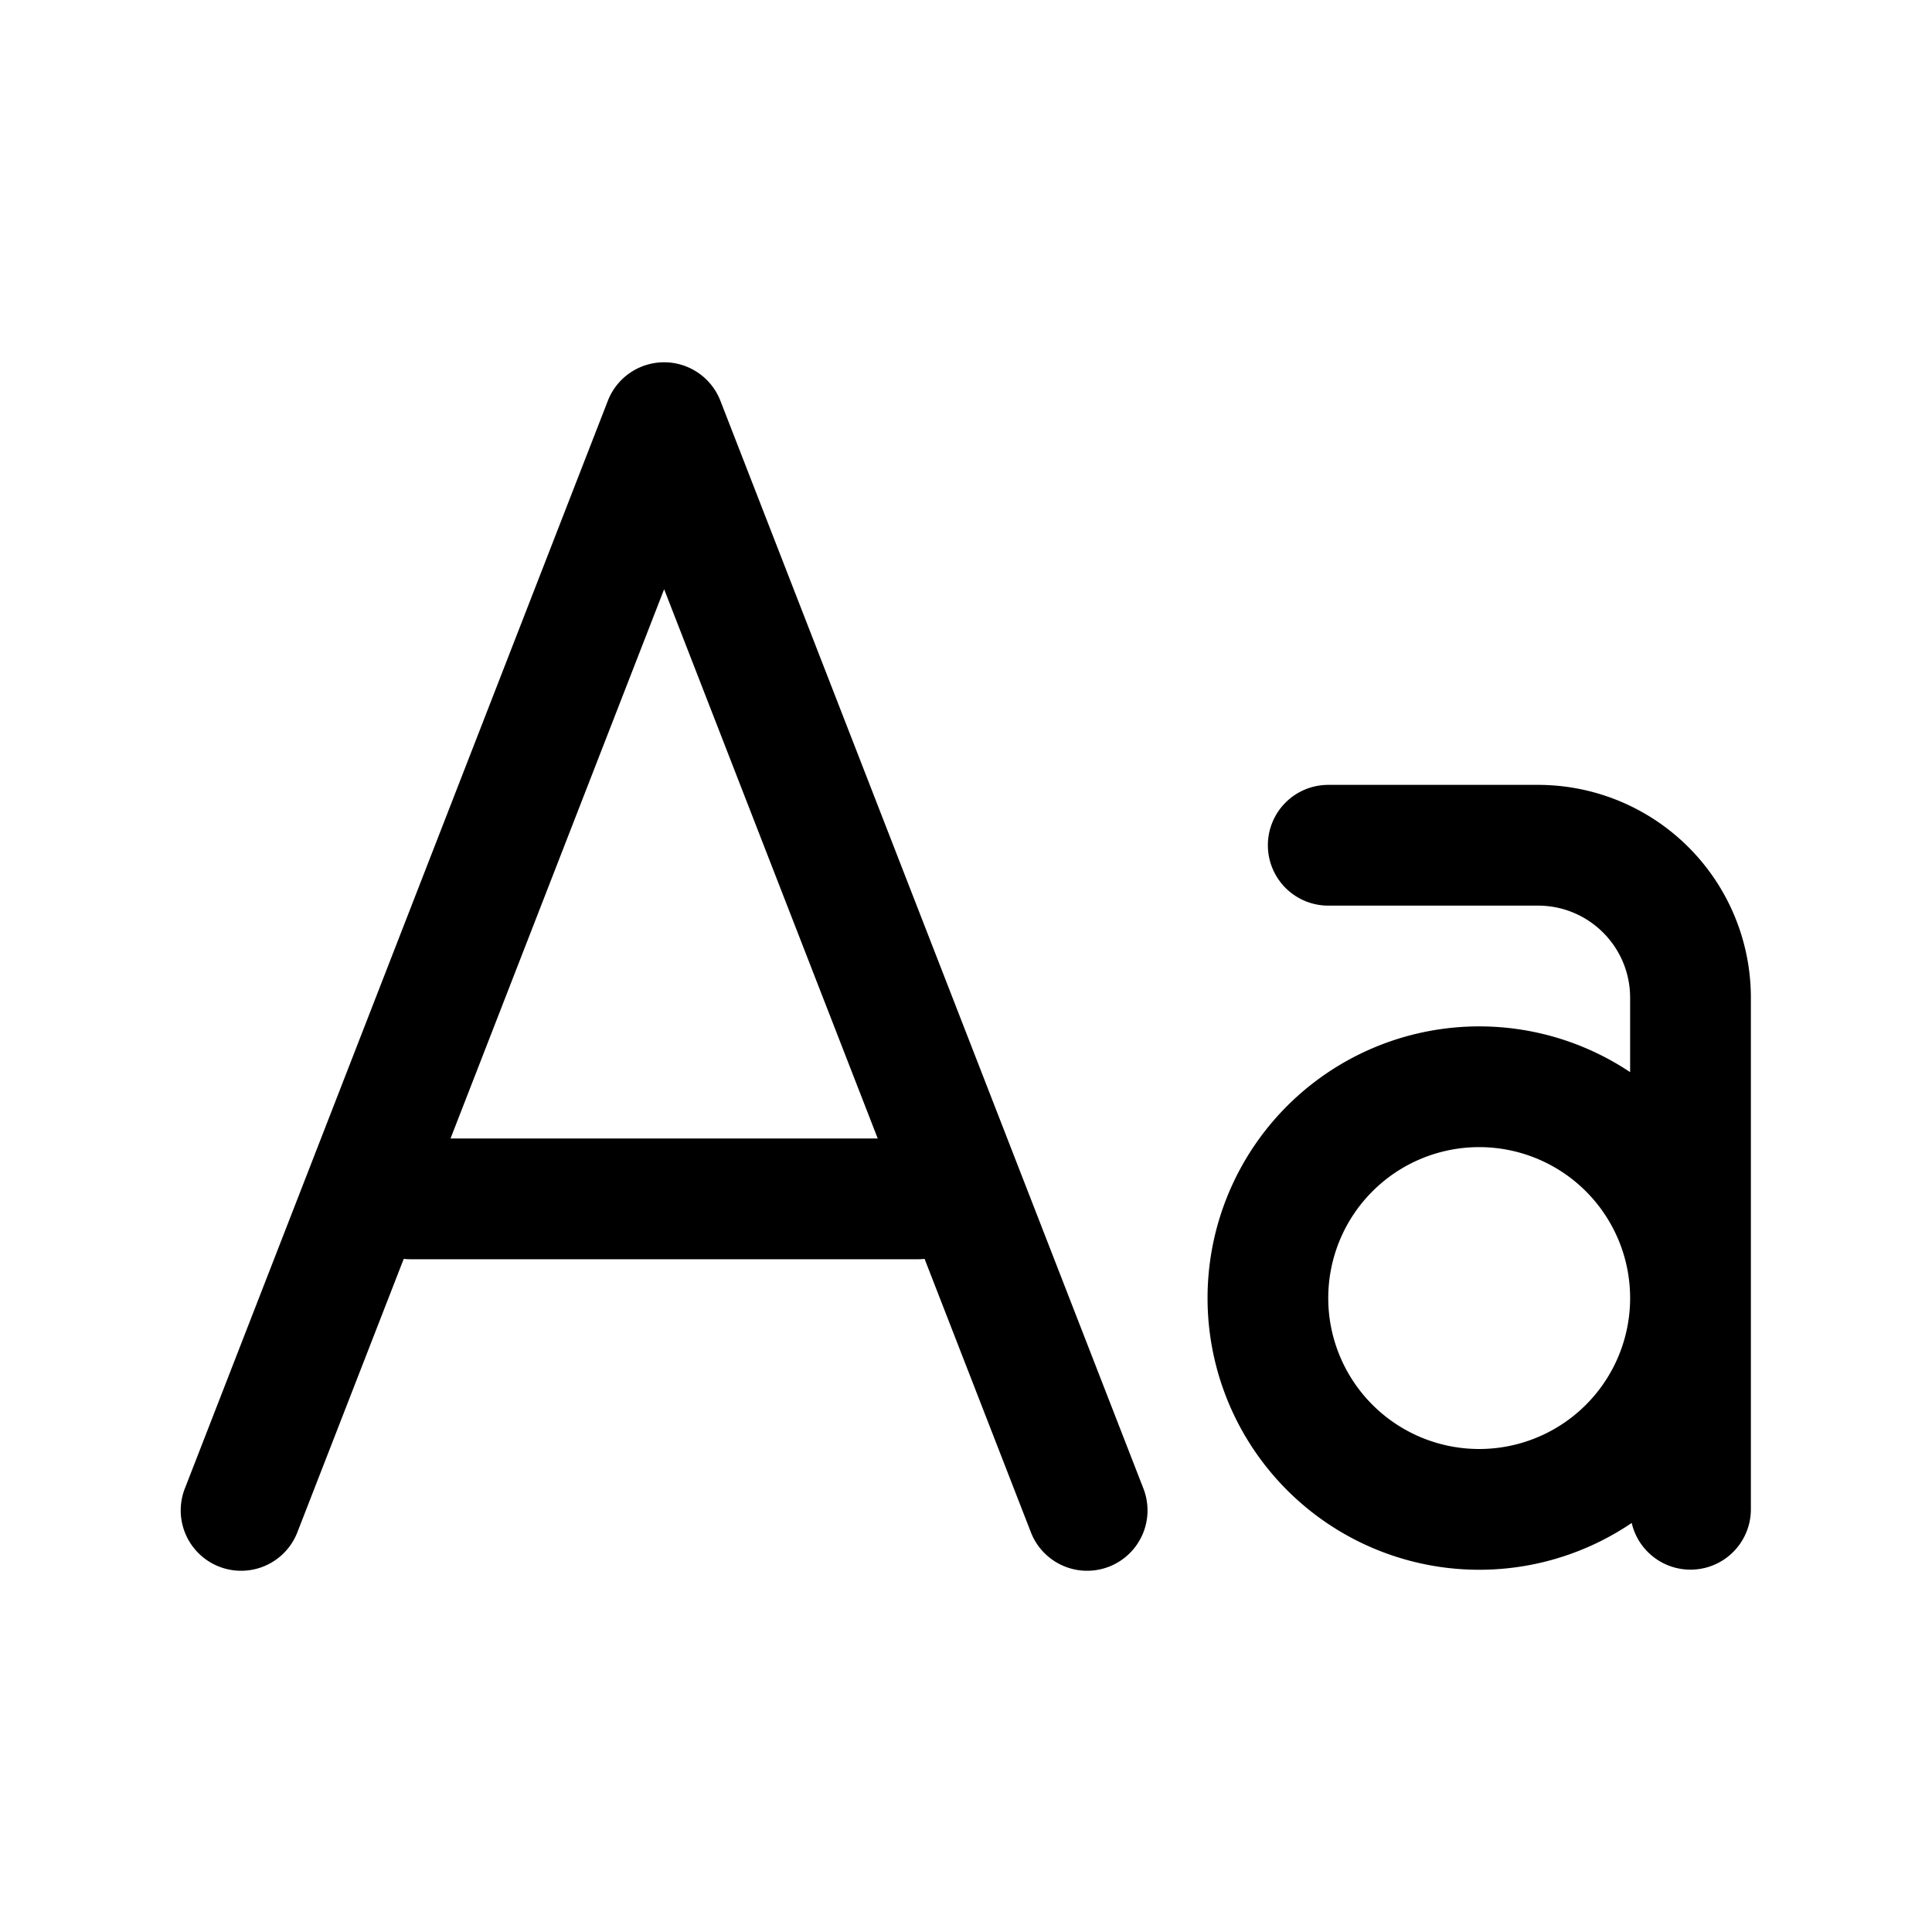<svg width="32" height="32" fill="none" xmlns="http://www.w3.org/2000/svg"><path
    fill-rule="evenodd"
    clip-rule="evenodd"
    d="M11.932 6.638a1 1 0 0 0-1.864 0l-7 18a1 1 0 1 0 1.864.724l1.755-4.511c.037.004.075.006.113.006h8.4c.038 0 .076-.002.114-.006l1.754 4.511a1 1 0 1 0 1.864-.724l-7-18ZM11 9.759l3.538 9.098H7.462L11 9.76ZM21 14a1 1 0 0 1 1-1h3.474A3.526 3.526 0 0 1 29 16.526V25a1 1 0 0 1-1.974.225A4.5 4.5 0 1 1 27 17.758v-1.232c0-.843-.683-1.526-1.526-1.526H22a1 1 0 0 1-1-1Zm3.5 5a2.5 2.5 0 1 1 0 5 2.5 2.5 0 0 1 0-5Z"
    fill="#000"
  /></svg>
